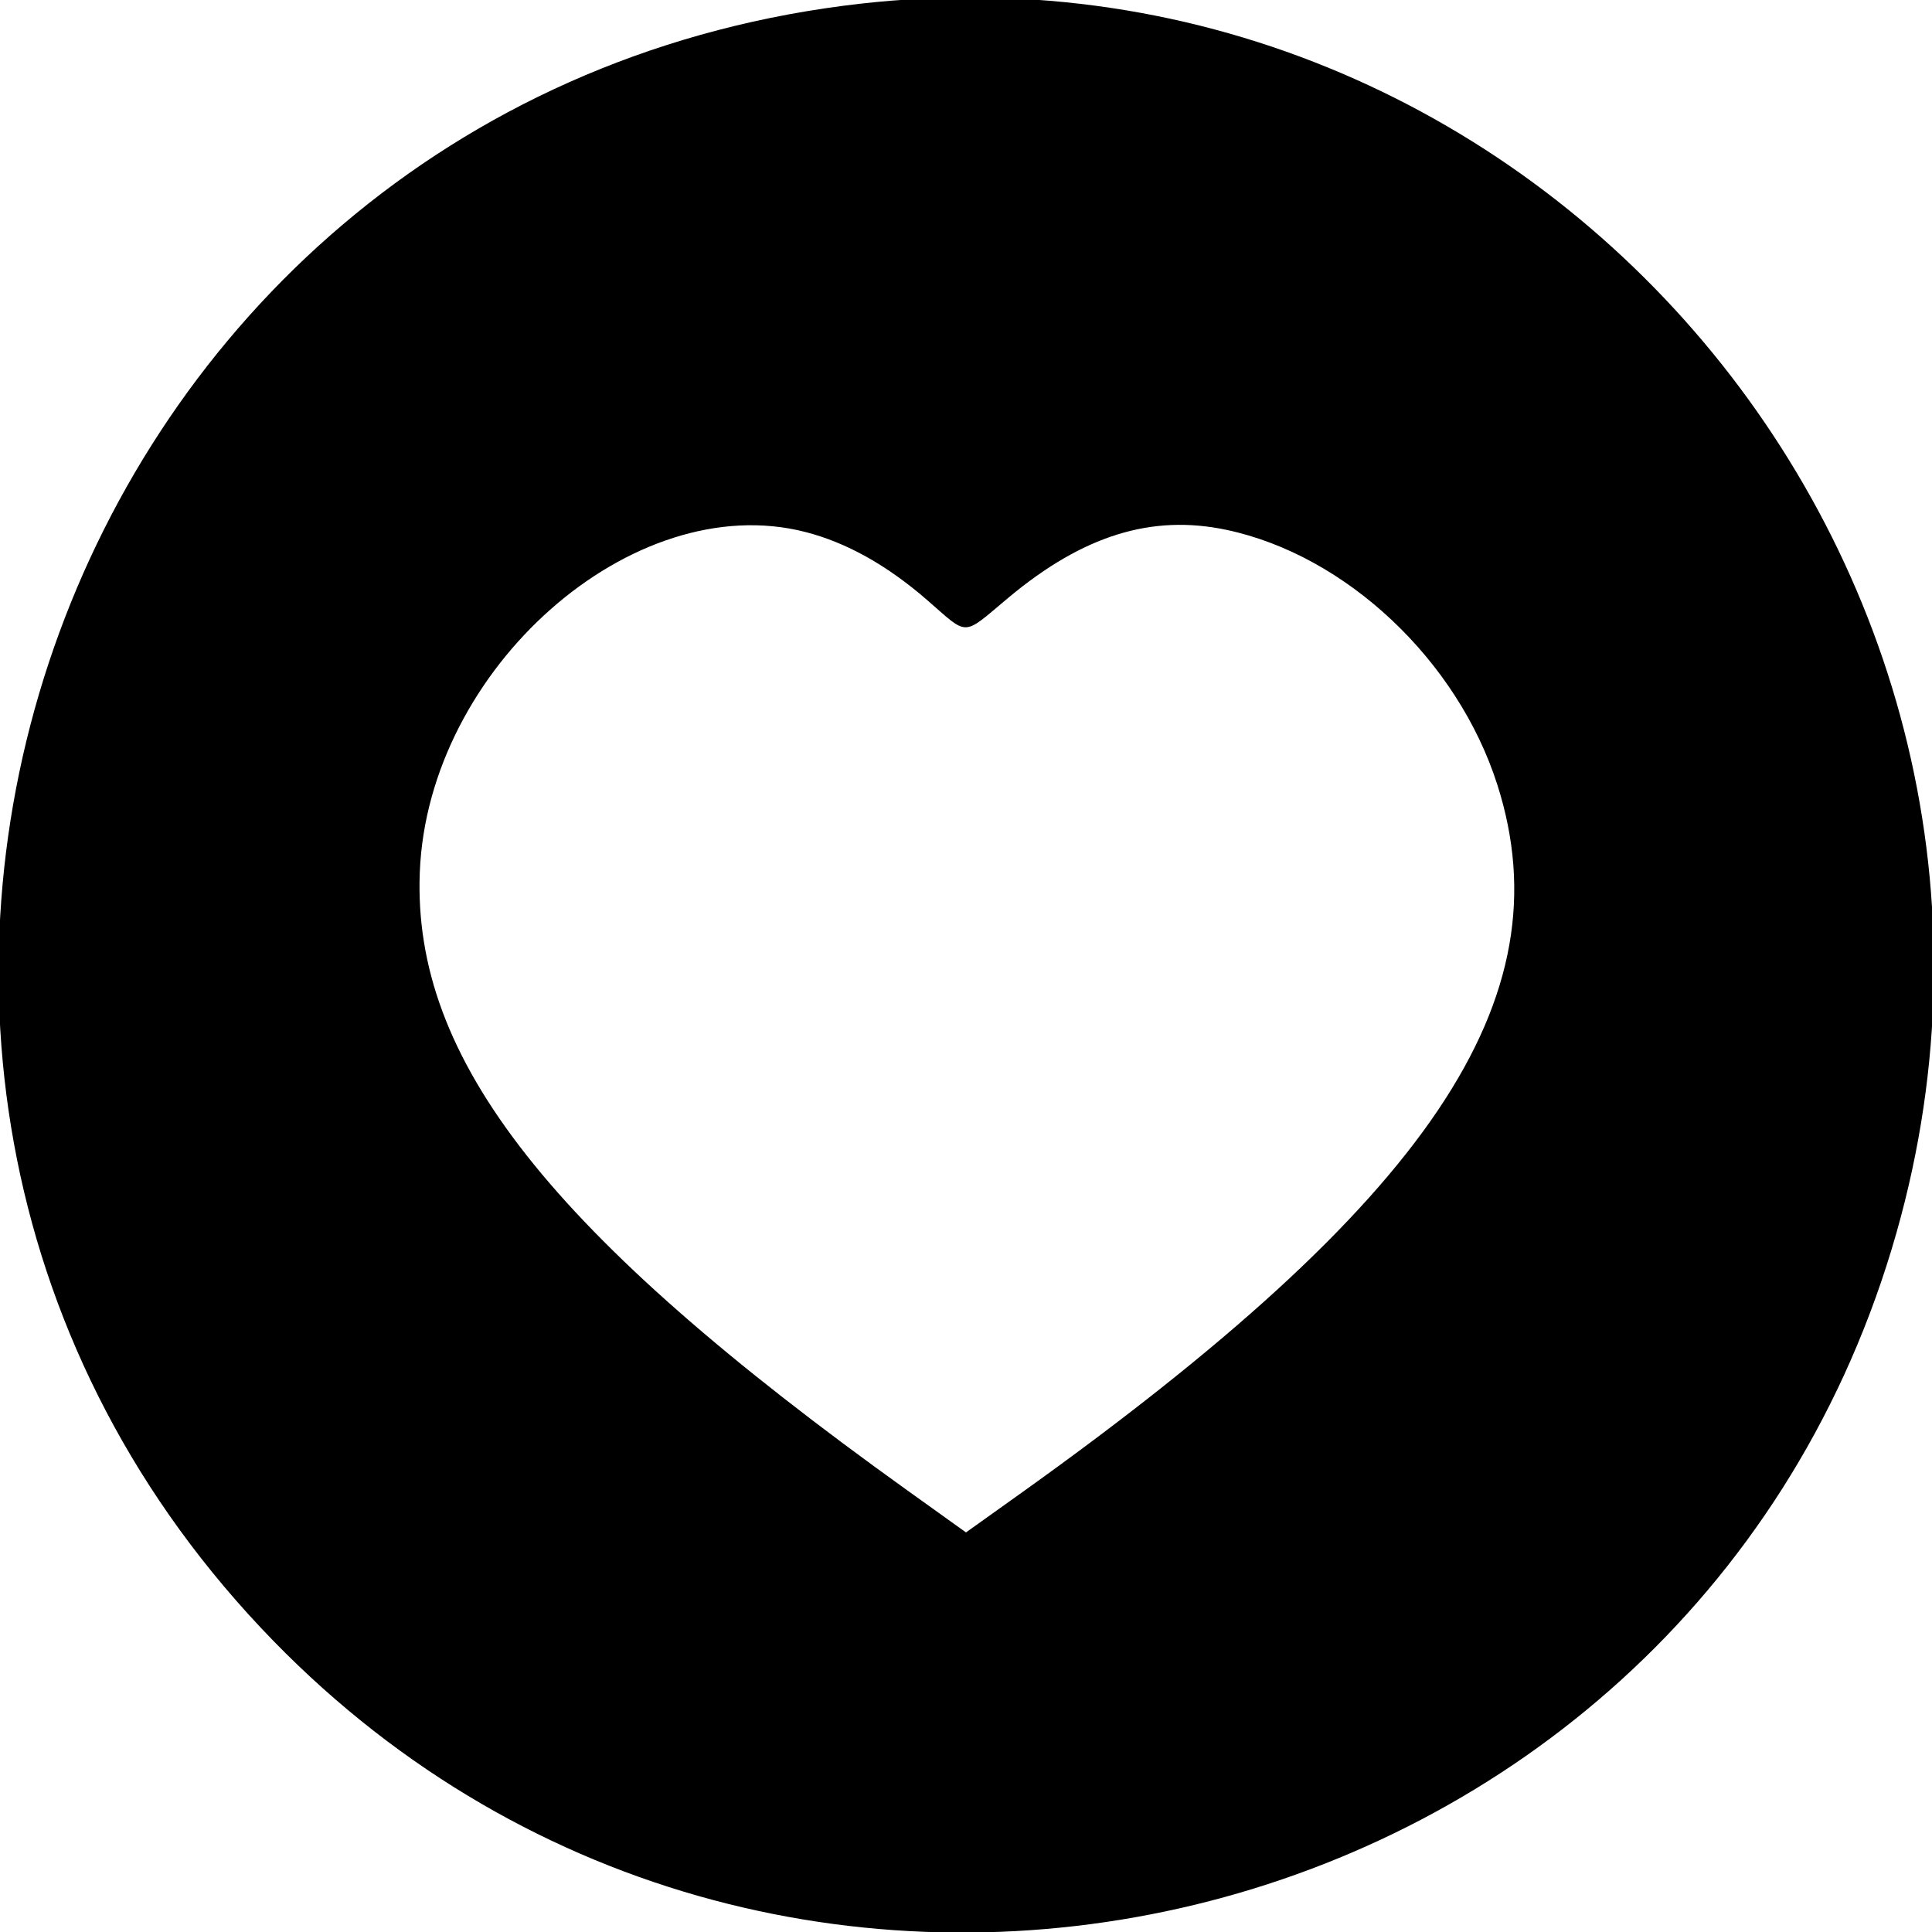<svg id="svg" xmlns="http://www.w3.org/2000/svg" xmlns:xlink="http://www.w3.org/1999/xlink" width="400" height="400" viewBox="0, 0, 400,400"><g id="svgg"><path id="path0" d="M174.609 1.194 C 11.016 22.509,-58.409 221.685,56.608 339.734 C 162.584 448.504,347.795 403.651,391.657 258.594 C 433.672 119.641,318.036 -17.494,174.609 1.194 M166.701 110.132 C 175.234 112.314,183.640 117.008,191.946 124.227 C 200.659 131.802,199.100 131.843,208.732 123.788 C 224.198 110.855,238.445 106.420,253.958 109.708 C 278.683 114.950,301.788 136.707,310.017 162.500 C 324.186 206.910,296.045 248.693,211.132 309.322 L 199.998 317.272 187.860 308.572 C 113.852 255.527,85.353 219.375,86.917 180.526 C 88.613 138.396,130.997 101.000,166.701 110.132 " stroke="none" fill="#000000" fill-rule="evenodd"></path></g></svg>